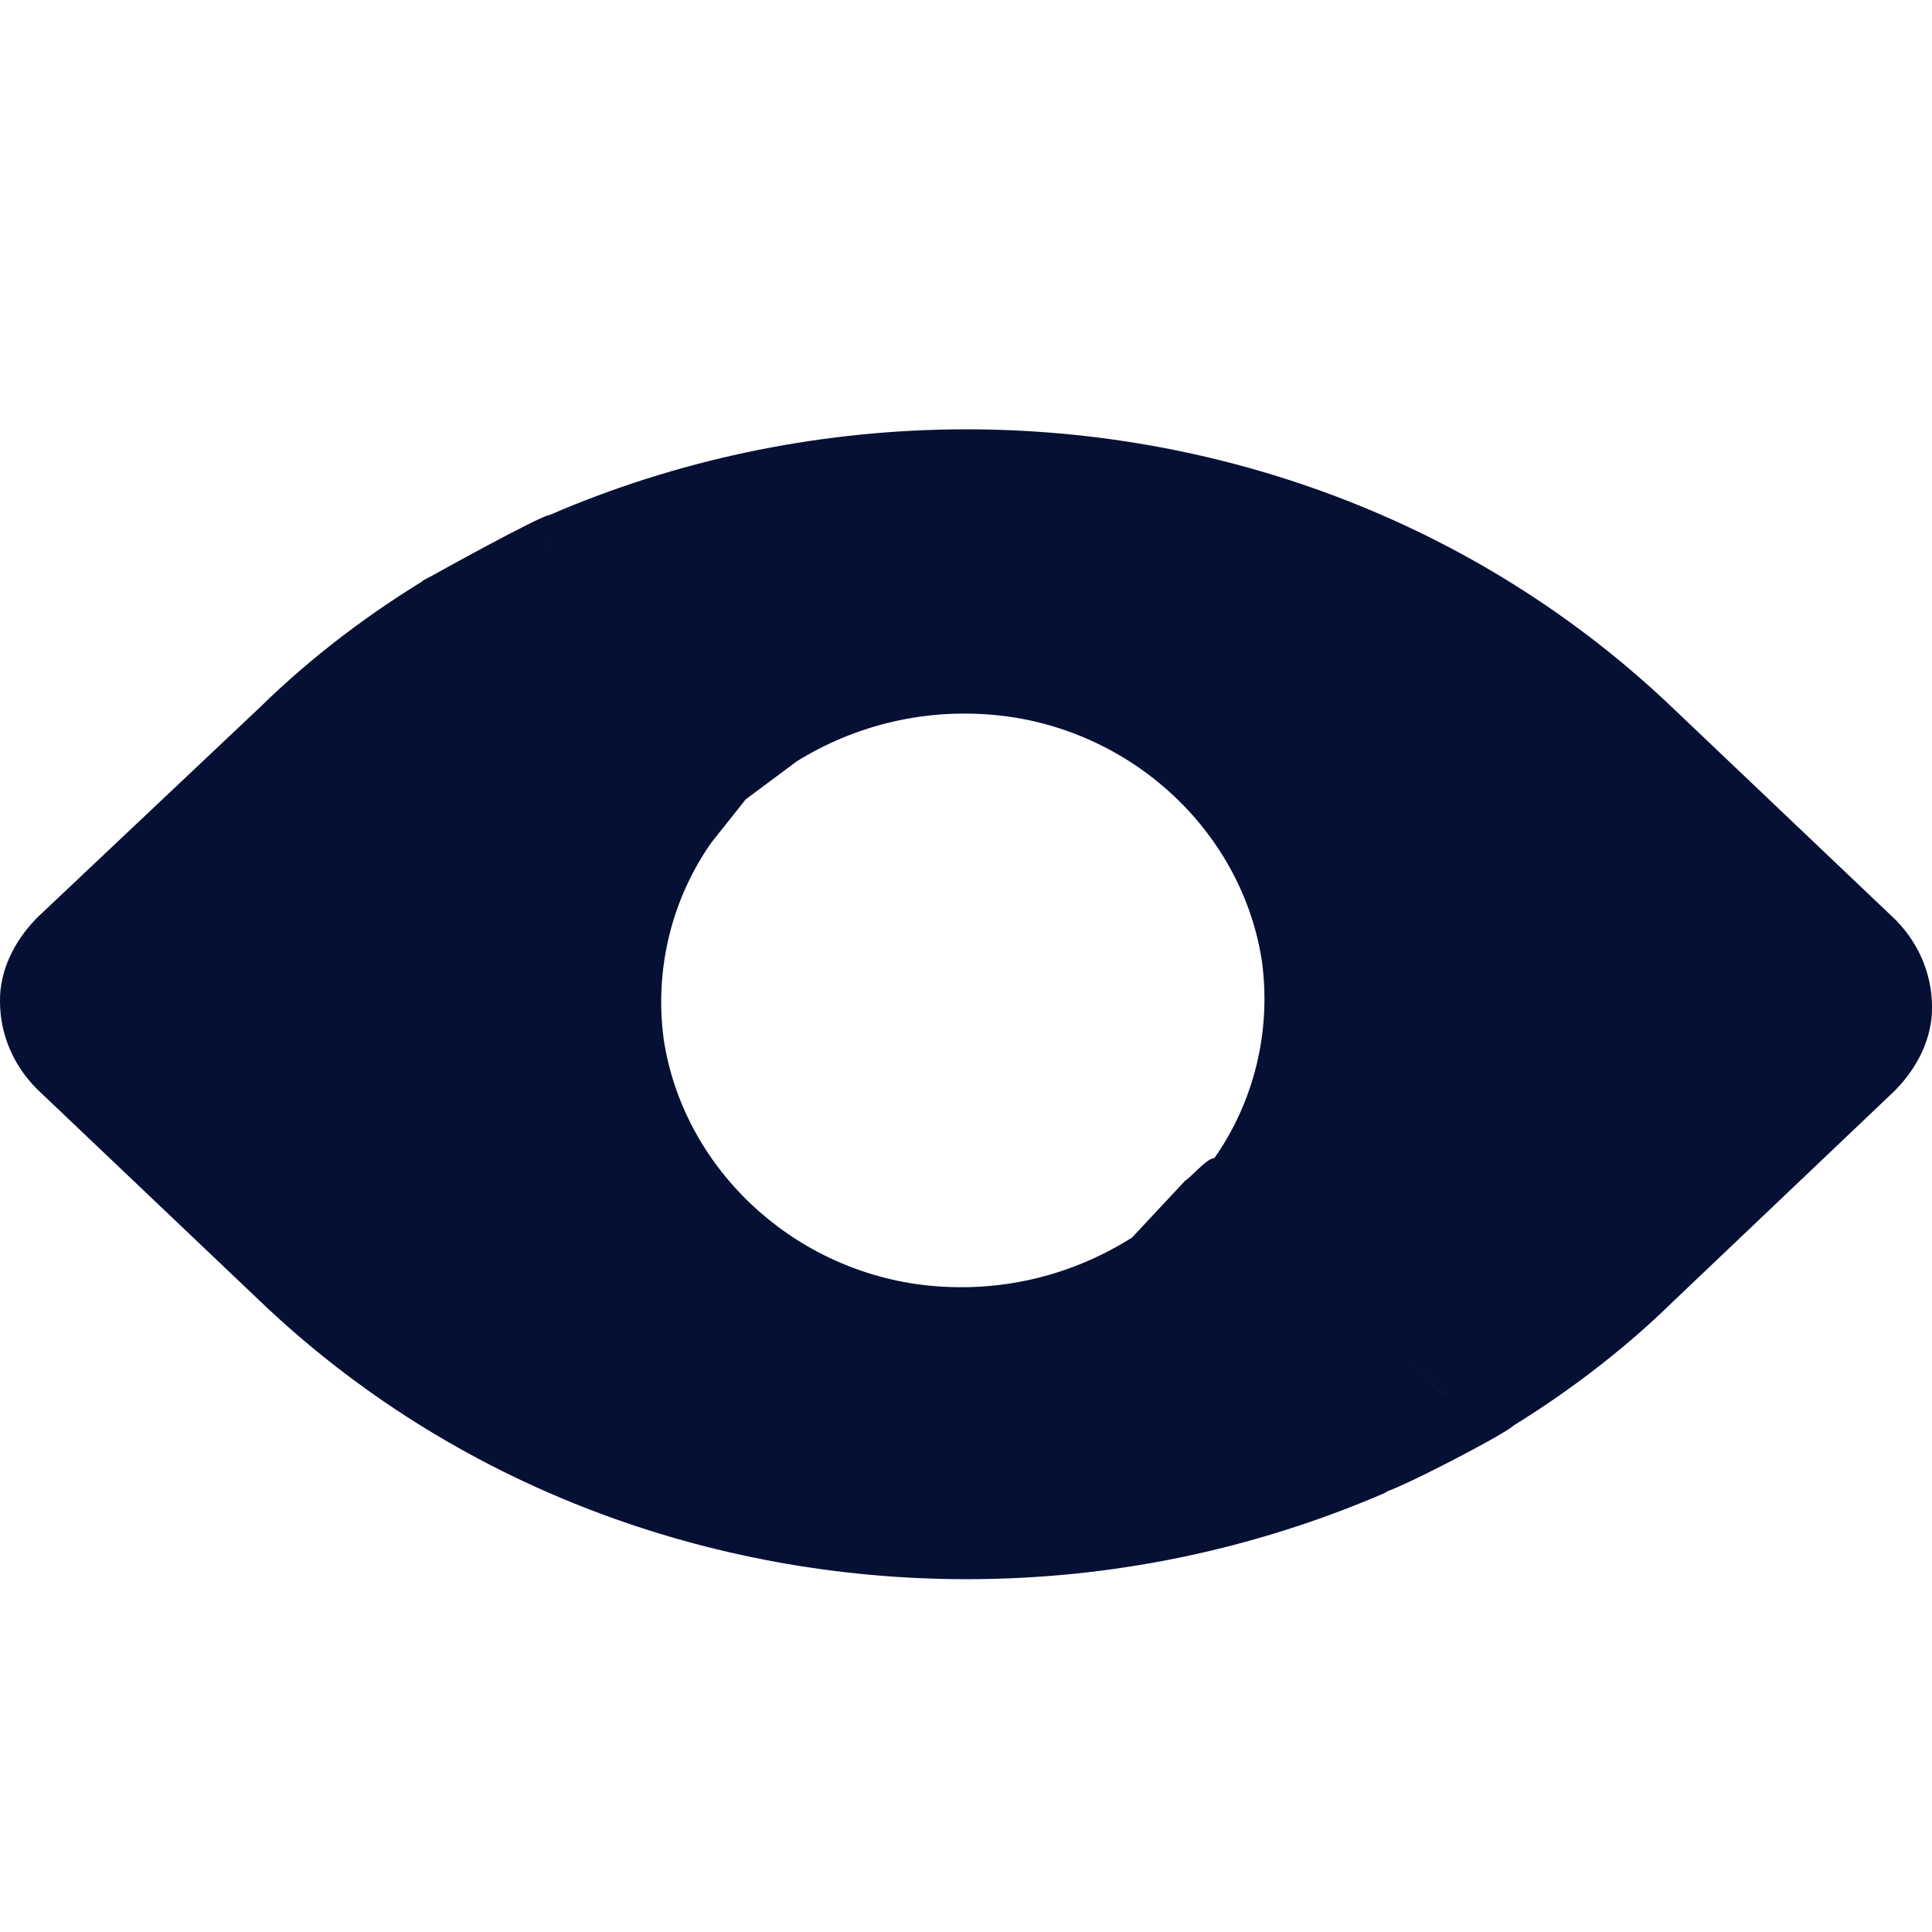 <svg width="18" height="18" viewBox="0 0 18 18" fill="none" xmlns="http://www.w3.org/2000/svg">
<path d="M5.118 4.799C5.04 4.801 4.003 5.373 3.936 5.415C3.699 5.57 4.271 5.455 4.463 5.638L6.378 7.447C6.511 7.574 6.464 7.949 6.627 7.851L6.948 7.447L7.425 7.092C7.677 6.951 7.221 7.054 7.014 6.857L5.118 5.066C5.026 4.978 5.248 4.797 5.118 4.799ZM8.852 4.001C7.576 4.021 6.302 4.287 5.118 4.799C5.029 4.841 5 4.954 5.074 5.024L7.233 7.078C7.277 7.12 7.366 7.134 7.425 7.092C7.972 6.754 8.638 6.585 9.348 6.67C10.59 6.824 11.581 7.78 11.758 8.962C11.847 9.637 11.669 10.284 11.314 10.79C11.27 10.846 11.285 10.916 11.329 10.973L13.814 13.335C13.858 13.378 13.947 13.392 13.991 13.349C14.553 13.012 15.1 12.604 15.588 12.126L17.629 10.185C17.836 9.988 17.984 9.721 17.999 9.44C18.014 9.116 17.895 8.807 17.659 8.568L15.588 6.599C13.735 4.828 11.289 3.964 8.852 4.001ZM3.936 5.415C3.92 5.417 4.039 5.355 4.024 5.362C3.462 5.699 2.915 6.107 2.427 6.585L0.371 8.526C0.164 8.723 0.016 8.99 0.001 9.271C-0.014 9.595 0.105 9.904 0.341 10.143L2.412 12.112C4.231 13.855 6.626 14.713 9.007 14.713C10.338 14.713 11.655 14.446 12.897 13.912C12.986 13.87 13.015 13.757 12.941 13.687L10.708 11.563C10.664 11.521 10.575 11.507 10.516 11.549C9.968 11.887 9.303 12.056 8.593 11.971C7.351 11.816 6.36 10.86 6.183 9.679C6.094 9.004 6.272 8.357 6.627 7.851C6.671 7.795 6.656 7.724 6.612 7.668L4.201 5.39C4.168 5.358 3.984 5.409 3.936 5.415ZM11.314 10.79C11.244 10.79 11.103 10.963 11.042 11L10.516 11.563C10.264 11.704 10.649 11.518 10.856 11.715L12.84 13.591C12.929 13.675 12.758 13.912 12.862 13.912C12.965 13.912 14.007 13.37 14.096 13.286C14.273 13.117 13.638 13.155 13.461 13L11.492 11.125C11.409 11.046 11.431 10.789 11.314 10.79Z" fill="#051034"/>
</svg>
